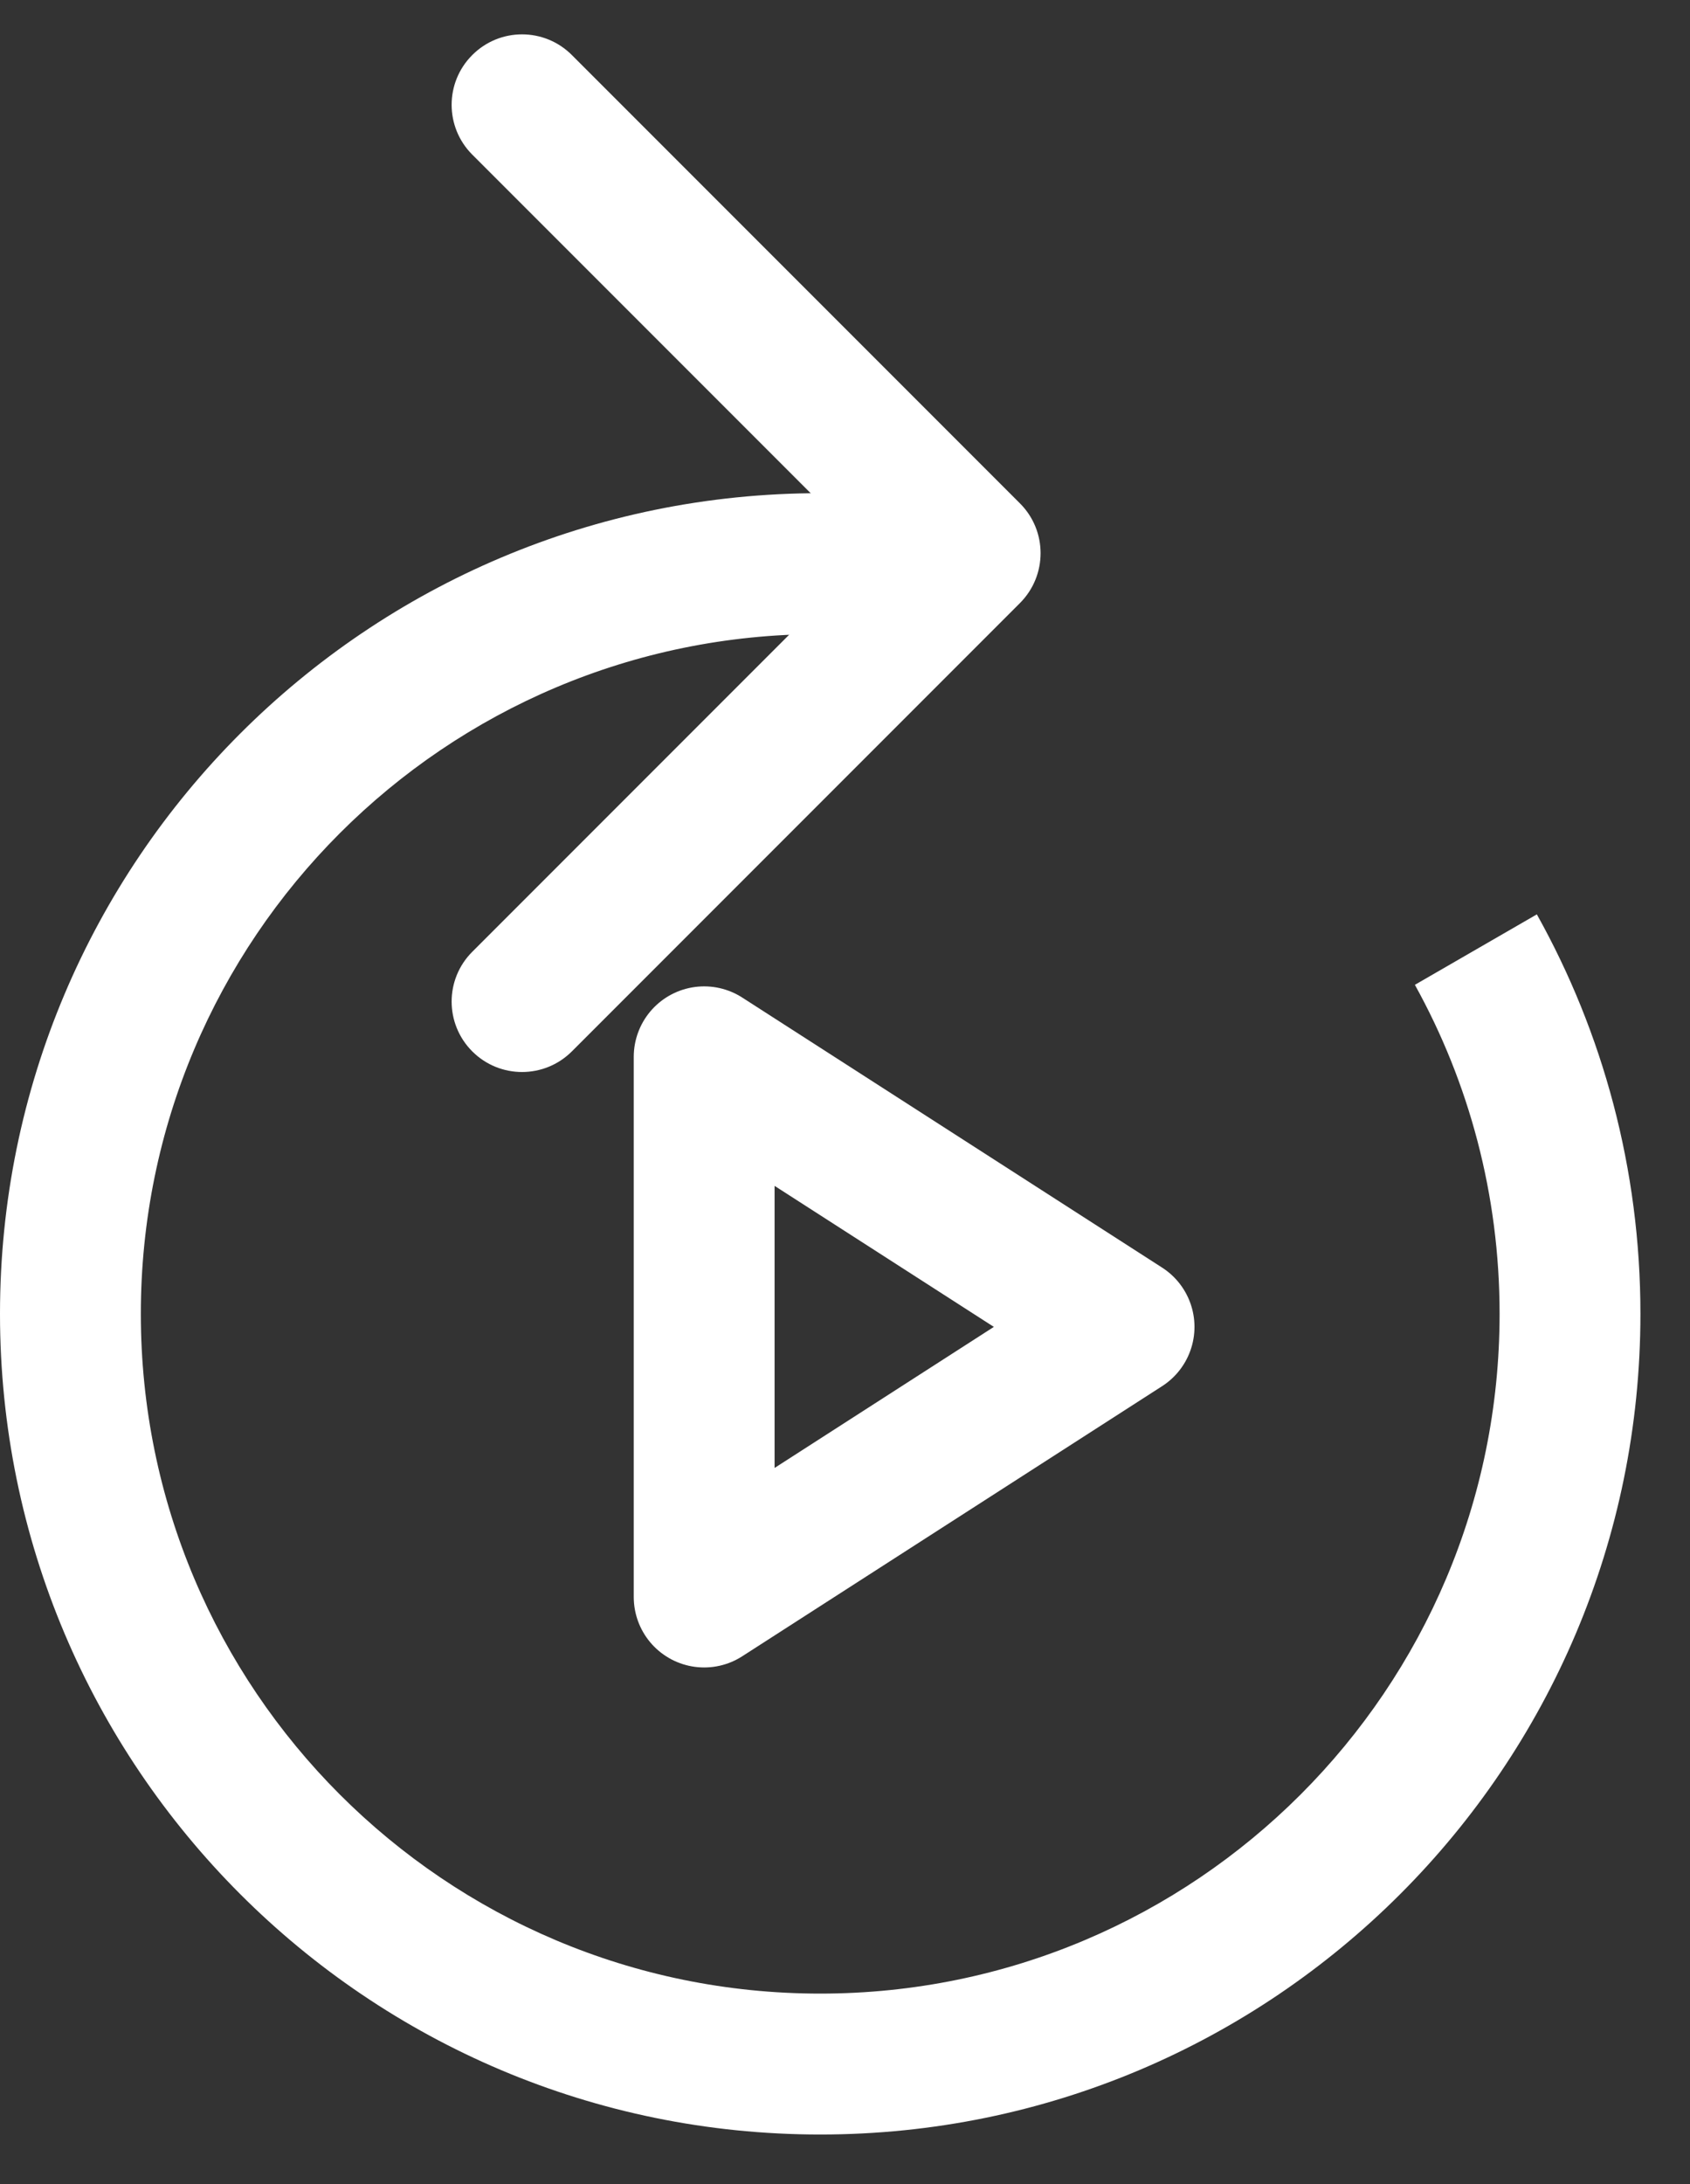 <svg width="24" height="31" viewBox="0 0 24 31" fill="none" xmlns="http://www.w3.org/2000/svg">
<rect x="0" y="0" width="24" height="31" fill="#333333" stroke="none"/>
<path fill-rule="evenodd" clip-rule="evenodd" d="M13.993 7.236L12.926 7.852L13.717 9.222C13.051 9.077 12.358 9 11.648 9C6.32 9 2 13.32 2 18.648C2 23.977 6.32 28.296 11.648 28.296C16.977 28.296 21.296 23.977 21.296 18.648C21.296 16.954 20.86 15.362 20.093 13.978L21.825 12.978C22.762 14.656 23.296 16.59 23.296 18.648C23.296 25.081 18.081 30.296 11.648 30.296C5.215 30.296 0 25.081 0 18.648C0 12.215 5.215 7 11.648 7C12.451 7 13.235 7.081 13.993 7.236Z" fill="white"/>
<path d="M14.485 8.559C14.875 8.168 14.875 7.535 14.485 7.145L8.121 0.781C7.73 0.39 7.097 0.39 6.707 0.781C6.316 1.171 6.316 1.804 6.707 2.195L12.364 7.852L6.707 13.509C6.316 13.899 6.316 14.532 6.707 14.923C7.097 15.313 7.73 15.313 8.121 14.923L14.485 8.559ZM12.926 8.852L13.778 8.852L13.778 6.852L12.926 6.852L12.926 8.852Z" fill="white"/>
<path d="M15.963 18.833L10 15V22.667L15.963 18.833Z" stroke="white" stroke-width="2" stroke-linejoin="round"/>
</svg>
